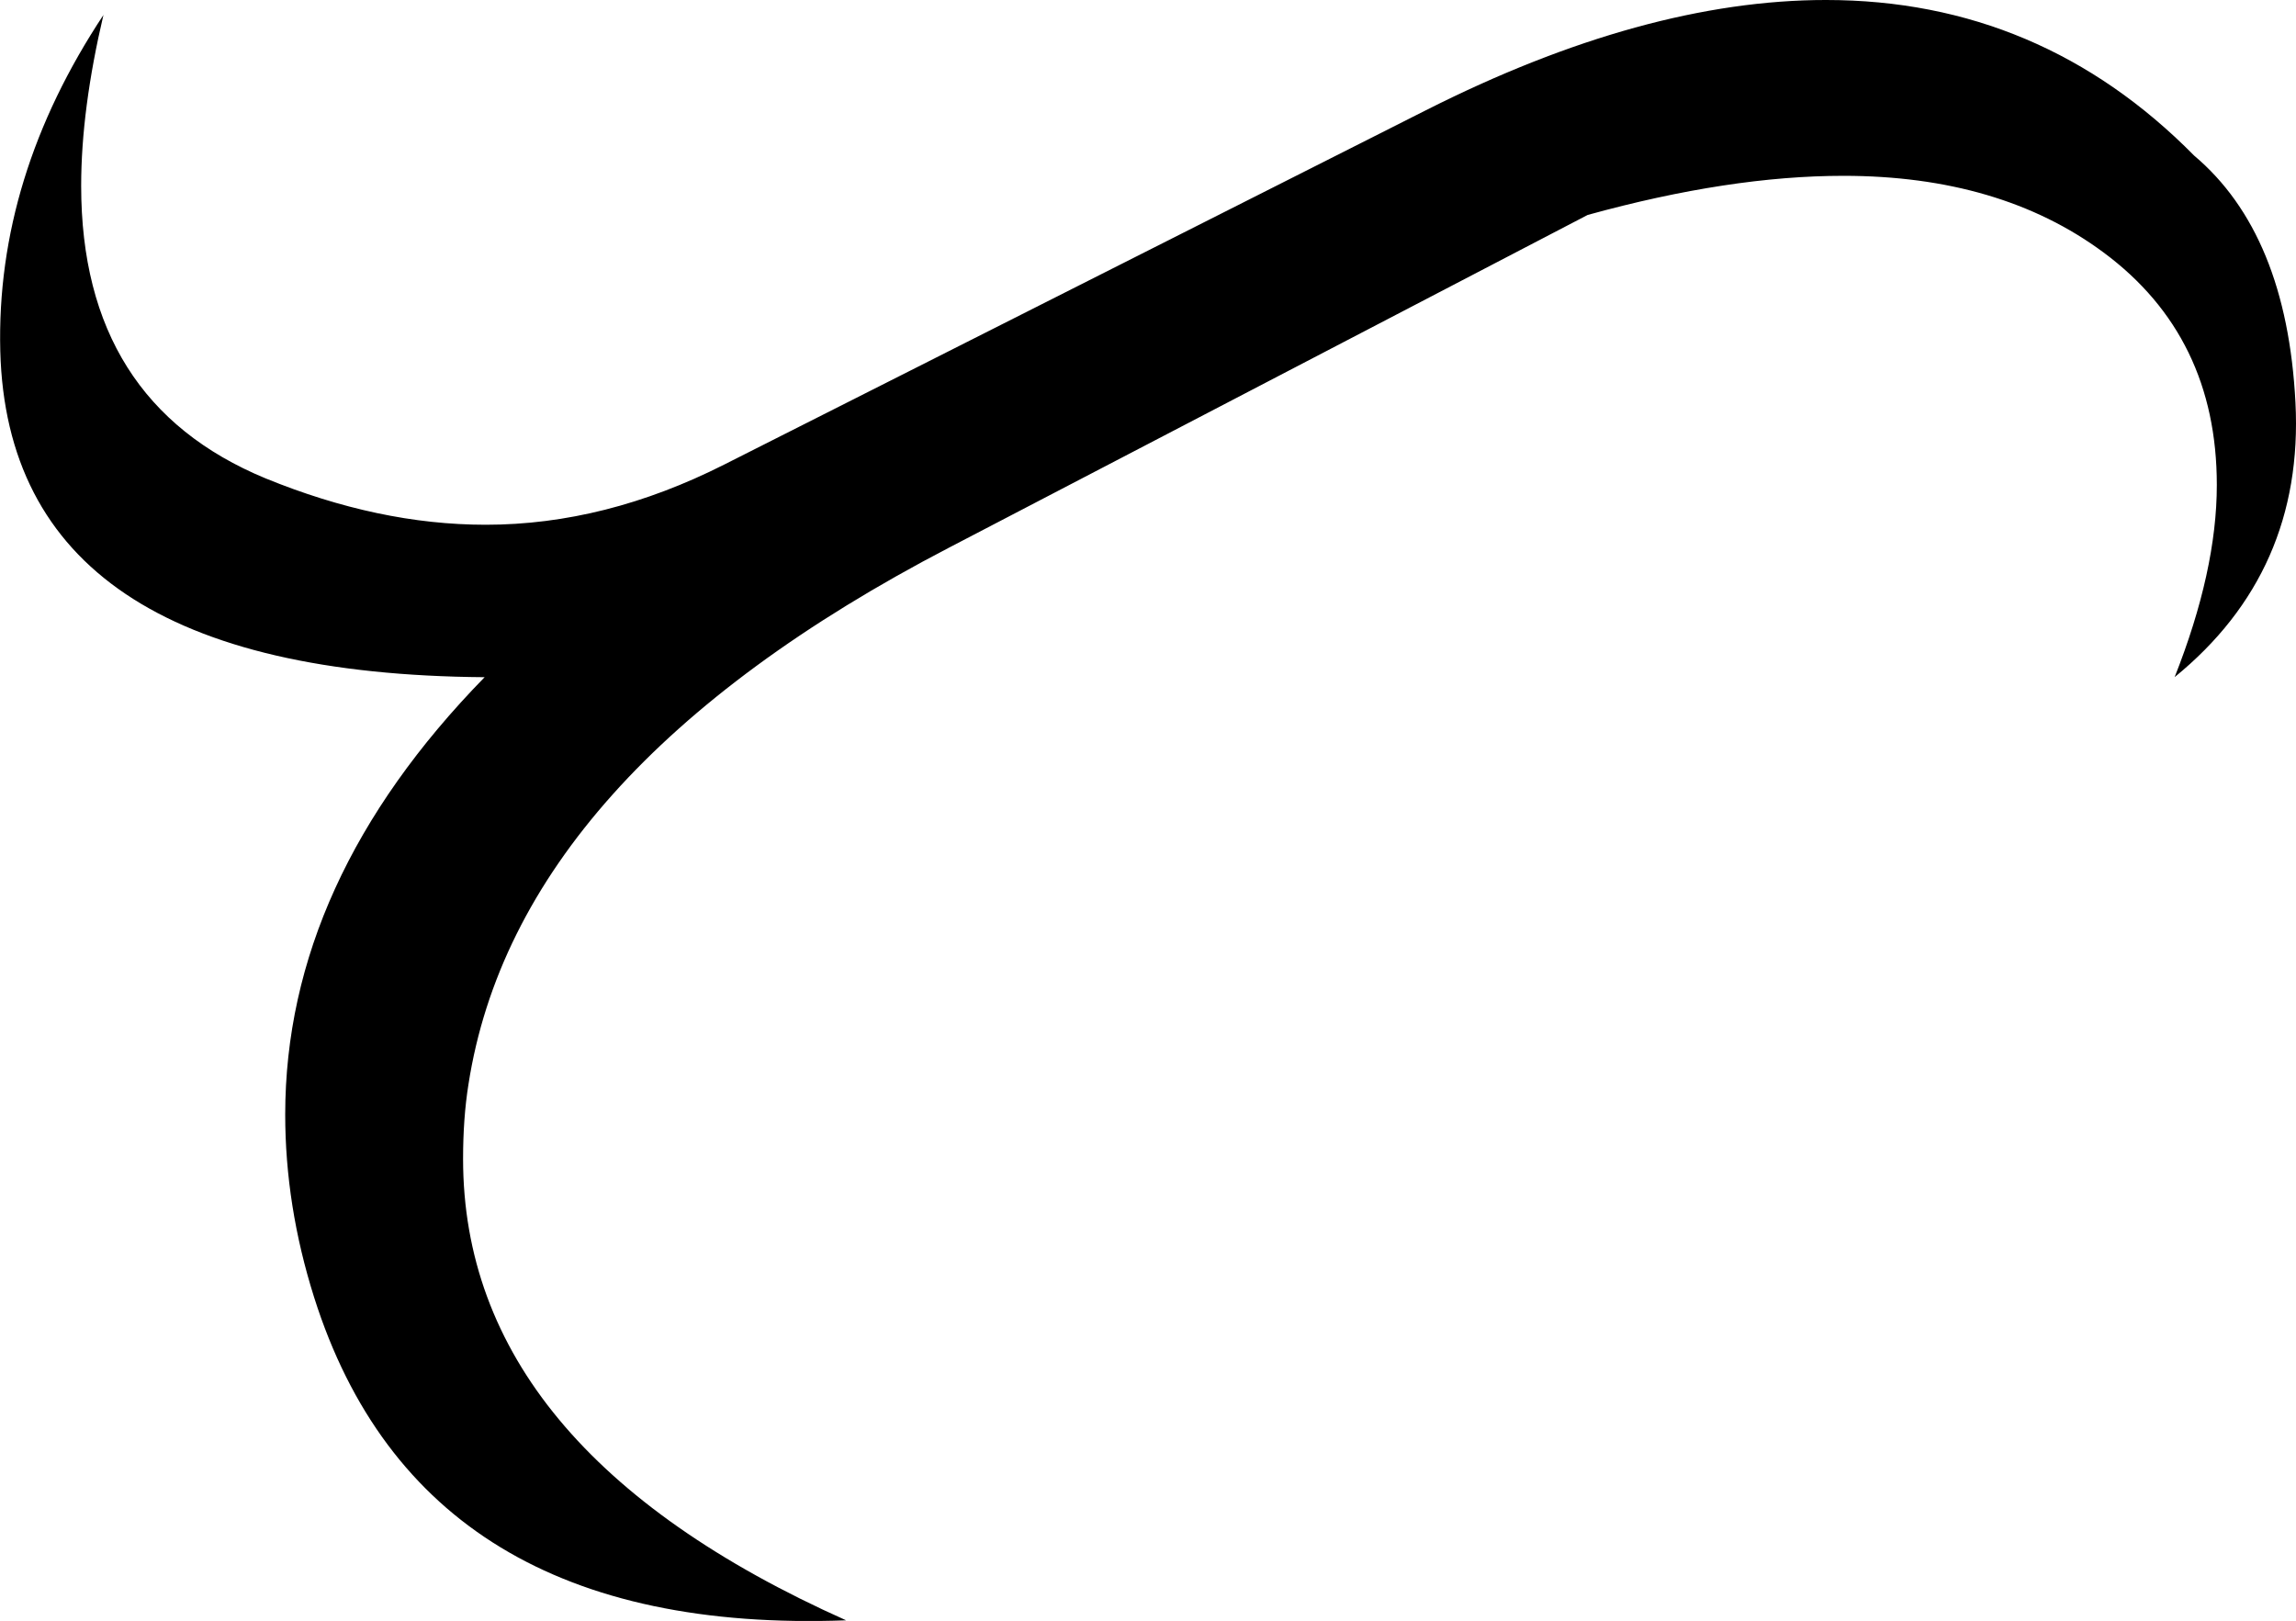 <?xml version="1.0" encoding="UTF-8" standalone="no"?>
<!-- Creator: CorelDRAW -->

<svg
   xml:space="preserve"
   width="33.691"
   height="23.785"
   style="clip-rule:evenodd;fill-rule:evenodd;image-rendering:optimizeQuality;shape-rendering:geometricPrecision;text-rendering:geometricPrecision"
   viewBox="0 0 33.691 23.785"
   version="1.1"
   id="svg26"
   sodipodi:docname="ta.svg"
   inkscape:version="1.1.2 (0a00cf5339, 2022-02-04, custom)"
   xmlns:inkscape="http://www.inkscape.org/namespaces/inkscape"
   xmlns:sodipodi="http://sodipodi.sourceforge.net/DTD/sodipodi-0.dtd"
   xmlns="http://www.w3.org/2000/svg"
   xmlns:svg="http://www.w3.org/2000/svg"><sodipodi:namedview
   id="namedview28"
   pagecolor="#ffffff"
   bordercolor="#666666"
   borderopacity="1.0"
   inkscape:pageshadow="2"
   inkscape:pageopacity="0.0"
   inkscape:pagecheckerboard="0"
   showgrid="false"
   width="35px"
   fit-margin-top="0"
   fit-margin-left="0"
   fit-margin-right="0"
   fit-margin-bottom="0"
   inkscape:zoom="3.1235294"
   inkscape:cx="27.693032"
   inkscape:cy="-17.288136"
   inkscape:window-width="1397"
   inkscape:window-height="655"
   inkscape:window-x="0"
   inkscape:window-y="0"
   inkscape:window-maximized="0"
   inkscape:current-layer="Layer_x0020_1" />
 <defs
   id="defs4">
  <style
   type="text/css"
   id="style2" class="dark-mode">
  </style>
 </defs>
 <g
   id="Layer_x0020_1"
   inkscape:label="Layer 1"
   inkscape:groupmode="layer"
   transform="translate(-164.449,-76.78)">
  <path
   class="fil0"
   d="m 15.985,33.196 0.304,-2.271 2.119,-0.313 0.273,-1.585 -2.094,0.325 0.383,-2.282 2.087,-0.326 0.493,-2.667 c 0.012,-0.059 0.018,-0.148 0.018,-0.26 0,-0.58 -0.333,-0.863 -0.994,-0.863 -0.711,0 -1.548,0.384 -2.507,1.153 0.182,-1.2 0.965,-2.028 2.361,-2.484 0.418,-0.047 0.808,-0.077 1.153,-0.077 1.73,0 2.598,0.686 2.598,2.052 0,0.19 -0.019,0.415 -0.06,0.68 l -0.334,2.082 2.767,-0.415 -0.393,2.265 -2.817,0.432 -0.236,1.591 2.797,-0.432 -0.412,2.236 -2.738,0.425 -0.886,5.441 c -0.013,0.059 -0.013,0.195 -0.013,0.396 0,1.449 0.937,2.248 2.818,2.389 1.845,0.136 3.98,-1.017 6.396,-3.454 l 9.53,-13.436 c 2.137,-3.005 4.437,-4.507 6.907,-4.507 0.648,0 1.299,0.112 1.93,0.338 1.918,0.692 2.883,1.744 2.883,3.17 0,0.313 -0.048,0.644 -0.145,0.987 -1.348,-1.567 -2.761,-2.348 -4.243,-2.348 -1.961,0 -3.879,1.367 -5.748,4.104 l -8.394,12.278 c -2.902,3.477 -5.826,5.228 -8.771,5.245 -1.53,0.012 -2.852,-0.407 -3.976,-1.247 -1.214,-0.924 -1.821,-2.112 -1.821,-3.561 v -0.219 c 0.012,-0.1 0.019,-0.171 0.019,-0.213 0,-0.804 0.261,-2.448 0.776,-4.932 l -2.027,0.301 z"
   id="path7" />
  <path
   id="1"
   class="fil0"
   d="m 83.806,24 c 3.855,3.2 5.833,7.204 5.936,12.018 0.085,4.217 -2.622,6.594 -8.121,7.126 -3.283,-0.094 -6.276,-1.336 -8.976,-3.731 -2.713,2.49 -5.876,3.69 -9.487,3.595 -4.706,-0.609 -7.181,-2.88 -7.424,-6.819 0.243,-4.454 2.222,-8.392 5.936,-11.817 3.496,-3.222 7.059,-4.831 10.689,-4.831 2.27,0 4.328,0.372 6.172,1.123 1.657,0.68 3.418,1.792 5.275,3.335 z M 72.99,21.699 c -3.405,0.267 -6.689,1.863 -9.845,4.785 -3.307,3.052 -4.898,6.222 -4.783,9.503 0.389,3.022 2.502,4.714 6.331,5.075 3.38,-0.237 6.017,-1.817 7.904,-4.737 1.954,2.987 4.721,4.53 8.297,4.631 4.156,-0.533 6.215,-2.141 6.161,-4.814 C 86.981,32.801 85.481,29.589 82.557,26.514 79.57,23.379 76.383,21.77 72.99,21.699 Z" />
  <path
   id="12"
   class="fil0"
   d="m 95.168,35.94 c 2.027,3.229 4.691,4.844 7.994,4.844 0.322,0 0.638,-0.018 0.953,-0.047 l 2.846,-0.633 4.722,-1.774 V 38.128 l -2.106,-12.679 -4.182,1.159 c -0.746,0.1 -1.456,0.154 -2.119,0.154 -4.564,0 -7.264,-2.401 -8.108,-7.202 1.839,3.27 4.474,4.903 7.915,4.903 1.524,0 3.169,-0.308 4.942,-0.924 l 10.354,-3.595 c 0.965,-0.207 1.858,-0.307 2.695,-0.307 4,0 6.532,2.378 7.599,7.126 -2.1,-3.365 -4.674,-5.045 -7.727,-5.045 -0.723,0 -1.486,0.1 -2.275,0.296 l -6.713,2.602 2.257,12.744 4.693,-1.42 c 0.674,-0.1 1.316,-0.154 1.93,-0.154 4.188,0 6.804,2.443 7.835,7.328 -2.245,-3.294 -4.752,-4.938 -7.507,-4.938 -0.146,0 -0.299,0.006 -0.456,0.018 -1.827,-0.041 -6.41,1.42 -13.748,4.382 h -0.012 c -1.239,0.391 -2.415,0.586 -3.531,0.586 -1.645,0 -3.188,-0.419 -4.626,-1.265 -2.386,-1.396 -3.593,-3.383 -3.624,-5.956 z" />
  <path
   id="123"
   class="fil0"
   d="m 134.875,19.541 c 1.785,0.443 2.676,1.218 2.676,2.329 0,0.361 -0.097,0.757 -0.285,1.189 1.189,1.029 2.695,1.544 4.509,1.544 1.298,0 2.725,-0.261 4.279,-0.787 l 6.617,-2.242 4.146,-1.632 c 1.225,-0.224 2.348,-0.337 3.374,-0.337 4.757,0 7.385,2.454 7.872,7.357 -1.754,-3.372 -4.316,-5.057 -7.684,-5.057 -1.269,0 -2.64,0.255 -4.115,0.763 l -8.8,3.076 c -2.186,0.763 -4.085,1.141 -5.7,1.141 -1.524,0 -2.792,-0.337 -3.801,-1.005 0.262,0.899 0.396,1.857 0.396,2.887 0,1.933 -0.462,4.104 -1.378,6.511 -0.2,0.787 -0.304,1.489 -0.304,2.117 0,2.502 1.469,3.685 4.401,3.548 2.956,-0.136 6.099,-0.887 9.42,-2.252 h 0.066 c 3.697,-2.13 6.58,-3.135 8.662,-3.011 5.159,0.32 8.139,2.898 8.928,7.729 -2.562,-3.53 -5.615,-5.293 -9.154,-5.293 -0.886,0 -1.802,0.112 -2.75,0.337 l -7.362,3.164 c -3.235,0.989 -5.93,1.485 -8.096,1.485 -1.899,0 -3.387,-0.372 -4.461,-1.123 -1.487,-1.042 -2.235,-2.33 -2.235,-3.874 0,-0.846 0.224,-1.768 0.68,-2.761 1.28,-2.81 1.918,-5.341 1.918,-7.593 0,-2.254 -0.578,-4.212 -1.724,-5.88 -0.582,-0.846 -0.874,-1.466 -0.874,-1.869 0,-0.36 0.261,-0.515 0.777,-0.461 z" />
  <path
   id="1234"
   class="fil0"
   d="m 179.88,23.32 c 0.085,-2.407 2.241,-3.713 6.458,-3.933 2.865,0.361 4.766,1.805 5.706,4.336 1.615,-1.337 3.557,-2.006 5.839,-2.006 0.751,0 1.559,0.077 2.421,0.23 3.102,0.556 4.656,2.538 4.656,5.939 0,0.467 -0.019,0.857 -0.048,1.176 l -0.996,10.13 c -0.018,0.22 -0.031,0.391 -0.031,0.515 0,1.272 0.546,1.91 1.633,1.91 0.546,0 1.238,-0.177 2.069,-0.537 -1.535,1.253 -2.829,1.88 -3.861,1.88 -1.244,0 -2.124,-0.905 -2.646,-2.714 l 1.359,-11.776 c 0.031,-2.927 -1.269,-4.459 -3.909,-4.595 -0.2,-0.012 -0.399,-0.012 -0.6,-0.012 -2.373,0 -4.365,0.775 -5.966,2.324 -0.384,1.342 -1.318,2.223 -2.805,2.655 3.126,2.561 4.685,5.18 4.685,7.853 0,0.639 -0.09,1.278 -0.267,1.929 -1.238,2.939 -3.976,4.411 -8.218,4.411 -0.383,0 -0.746,-0.012 -1.094,-0.03 -5.68,-0.337 -9.242,-2.691 -10.688,-7.05 3.387,3.312 6.932,5.022 10.622,5.122 4.128,-0.249 6.228,-1.727 6.289,-4.442 0.018,-0.165 0.029,-0.331 0.029,-0.496 0,-1.84 -1.675,-4.24 -5.032,-7.204 3.004,-0.763 4.509,-2.177 4.509,-4.246 0,-0.503 -0.091,-1.052 -0.267,-1.65 -1.025,-1.284 -2.319,-1.929 -3.879,-1.929 -1.682,0 -3.672,0.733 -5.973,2.206 z" />
  <path
   id="12345"
   class="fil0"
   d="m 228.813,31.233 c 1.056,-2.401 2.028,-4.116 2.914,-5.133 1.796,-2.047 4.152,-3.07 7.064,-3.07 2.246,0 4.165,0.846 5.748,2.543 1.53,1.656 2.295,3.589 2.295,5.802 0,2.171 -0.795,4.063 -2.392,5.678 -1.603,1.644 -3.514,2.466 -5.731,2.466 2.513,-1.514 4.17,-2.916 4.984,-4.211 0.601,-0.958 0.904,-2.271 0.904,-3.933 0,-1.585 -0.57,-3.011 -1.711,-4.276 -1.17,-1.296 -2.561,-1.946 -4.176,-1.958 -3.392,-0.018 -5.942,2.011 -7.665,6.092 -0.698,2.223 -1.833,4.11 -3.405,5.666 -1.772,1.744 -3.738,2.62 -5.906,2.62 -2.1,0 -3.989,-0.645 -5.669,-1.929 -2.033,-1.56 -3.053,-3.707 -3.053,-6.433 0,-2.395 0.862,-4.371 2.593,-5.921 1.723,-1.554 3.817,-2.288 6.275,-2.205 -2.64,1.194 -4.492,2.549 -5.559,4.069 -0.813,1.153 -1.22,2.507 -1.22,4.057 0,1.656 0.57,3.116 1.711,4.382 1.245,1.39 2.842,2.081 4.783,2.081 2.955,0 5.359,-2.128 7.217,-6.386 z" />
  <path
   id="123456"
   class="fil0"
   d="m 252.26,19.494 c 1.554,3.222 4.273,4.831 8.171,4.831 1.037,0 2.16,-0.112 3.374,-0.343 l 10.038,-3.673 c 1.348,-0.49 2.666,-0.738 3.94,-0.738 1.609,0 3.126,0.407 4.564,1.218 2.464,1.402 3.776,3.389 3.921,5.955 -2.186,-3.188 -4.85,-4.785 -7.994,-4.785 -2.185,0 -4.916,0.733 -8.2,2.206 1.719,1.461 2.519,3.046 2.404,4.755 -0.255,0.781 -0.746,1.467 -1.487,2.052 -0.898,0.71 -1.499,1.313 -1.802,1.805 0.17,0.638 0.783,1.495 1.851,2.567 0.959,0.964 1.439,1.815 1.439,2.561 -0.328,3.117 -2.999,4.773 -8.013,4.968 3.157,-2.017 4.735,-3.572 4.735,-4.678 0,-0.071 -0.006,-0.142 -0.018,-0.213 0.043,-0.474 -0.487,-1.337 -1.591,-2.59 -1.098,-1.26 -1.632,-2.13 -1.59,-2.608 0.037,-0.196 0.541,-0.787 1.524,-1.775 0.977,-0.987 1.535,-1.963 1.675,-2.921 -0.139,-1.384 -0.911,-2.295 -2.313,-2.726 -1.984,0.976 -4.115,1.46 -6.385,1.46 -5.306,-0.863 -8.055,-3.306 -8.243,-7.326 z" />
  <path
   id="1234567"
   class="fil0"
   d="m 291.694,24.295 c 0.516,-2.016 1.796,-2.962 3.83,-2.838 1.439,0.094 2.154,1.041 2.154,2.838 0,0.112 -0.109,0.81 -0.314,2.094 l -0.347,2.117 14.549,-1.017 c 2.252,-3.324 4.049,-5.536 5.402,-6.635 1.087,-0.887 2.3,-1.342 3.641,-1.359 3.399,-0.043 5.093,1.466 5.093,4.524 -1.244,-1.473 -2.713,-2.212 -4.413,-2.212 -2.167,0 -4.297,1.603 -6.398,4.802 l -6.348,9.676 c -3.15,4.791 -6.489,7.09 -10.026,6.907 -1.446,-0.071 -2.726,-0.633 -3.849,-1.68 -1.147,-1.07 -1.723,-2.301 -1.723,-3.69 0,-0.142 0.012,-0.273 0.029,-0.397 l 1.937,-11.668 c 0.091,-0.574 0.139,-1.046 0.139,-1.414 0,-0.917 -0.279,-1.371 -0.837,-1.371 -0.541,0 -1.378,0.443 -2.519,1.324 z m 4.88,6.263 -1.129,6.435 c -0.043,0.236 -0.06,0.443 -0.06,0.632 0,0.906 0.334,1.662 0.994,2.283 0.626,0.586 1.415,0.922 2.361,1.017 1.457,-0.03 2.744,-0.49 3.849,-1.371 0.837,-0.669 1.785,-1.774 2.852,-3.318 l 4.619,-6.694 -13.487,1.017 z" />
  <path
   id="12345678"
   class="fil0"
   d="m 44.251,100.354 c 1.98,-2.047 2.956,-4.169 2.939,-6.37 -0.043,-3.963 -1.166,-7.251 -3.369,-9.876 -2.27,-2.691 -5.396,-4.299 -9.372,-4.826 -0.989,0.781 -1.487,1.514 -1.487,2.189 0,0.467 0.491,1.194 1.481,2.183 0.984,0.993 1.474,1.739 1.474,2.229 0,0.403 -0.455,1.018 -1.358,1.852 -0.905,0.834 -1.361,1.466 -1.361,1.898 0,0.733 0.529,1.532 1.585,2.407 0.613,0.502 0.915,1.041 0.915,1.603 0,1.253 -1.553,2.744 -4.655,4.459 1.195,-1.42 1.791,-2.649 1.791,-3.684 0,-0.846 -0.389,-1.62 -1.172,-2.33 -0.928,-0.852 -1.395,-1.662 -1.395,-2.425 0,-0.474 0.411,-1.148 1.237,-2.035 0.82,-0.881 1.233,-1.478 1.233,-1.792 0,-0.543 -0.407,-1.041 -1.22,-1.496 -0.771,-0.419 -1.153,-1.035 -1.153,-1.845 0,-0.692 0.291,-1.762 0.867,-3.211 -3.873,0.586 -6.948,2.295 -9.226,5.121 -2.198,2.739 -3.295,6.045 -3.295,9.919 0,2.376 1.013,4.388 3.041,6.032 -3.71,-0.142 -5.628,-2.324 -5.767,-6.541 0.425,-5.121 2.015,-9.107 4.783,-11.959 2.932,-3.033 6.986,-4.547 12.157,-4.547 5.165,0 9.269,1.508 12.321,4.518 3.047,3.017 4.553,7.044 4.511,12.083 -0.013,1.603 -0.456,2.999 -1.33,4.181 -1.013,1.378 -2.404,2.13 -4.176,2.265 z" />
  <path
   id="123456789"
   class="fil0"
   d="m 57.09,76.898 c -1.421,0.515 -2.167,1.225 -2.229,2.118 -0.03,0.413 0.11,0.751 0.426,1.011 0.321,0.26 0.685,0.391 1.11,0.391 0.789,0 1.978,-0.041 3.562,-0.131 1.585,-0.089 2.767,-0.13 3.563,-0.13 2.063,0 3.927,0.609 5.584,1.822 1.785,1.306 2.694,2.939 2.737,4.902 l 5.087,0.621 c 0.126,-1.058 0.698,-1.957 1.706,-2.685 0.965,-0.692 2.009,-1.035 3.138,-1.035 1.298,0 2.458,0.484 3.471,1.448 1.019,0.971 1.53,2.082 1.53,3.348 0,1.359 -0.449,2.519 -1.348,3.483 -0.892,0.958 -2.033,1.479 -3.417,1.55 1.117,-0.917 1.863,-1.828 2.228,-2.733 0.255,-0.614 0.383,-1.43 0.383,-2.454 0,-0.561 -0.249,-1.123 -0.748,-1.68 -0.563,-0.626 -1.213,-0.94 -1.942,-0.94 -1.08,0 -1.874,0.409 -2.392,1.219 -0.339,0.526 -0.679,1.507 -1.025,2.945 l -6.348,-0.692 c 0,2.112 -0.886,3.951 -2.653,5.53 -1.767,1.579 -3.732,2.372 -5.907,2.372 -0.273,0 -2.833,-0.118 -7.671,-0.354 -0.844,0.224 -1.269,0.614 -1.269,1.17 -0.012,0.881 0.814,1.733 2.471,2.543 -2.786,0 -4.182,-0.964 -4.194,-2.897 -0.012,-1.03 0.248,-1.799 0.777,-2.301 0.527,-0.503 1.316,-0.751 2.373,-0.739 0.23,0 1.615,0.071 4.157,0.219 1.286,0.071 2.404,0.106 3.356,0.106 1.663,0 3.12,-0.639 4.365,-1.916 1.213,-1.266 1.821,-2.714 1.821,-4.352 0,-1.769 -0.601,-3.217 -1.802,-4.342 -1.209,-1.129 -2.721,-1.691 -4.547,-1.691 -3.357,0 -5.705,0.035 -7.046,0.112 -2.313,-0.307 -3.465,-1.342 -3.454,-3.104 0.012,-1.864 1.068,-2.792 3.162,-2.792 0.309,0 0.637,0.018 0.984,0.059 z" />
  <path
   id="12345678910"
   class="fil0"
   d="m 89.945,82.151 c 0.17,-1.697 1.446,-2.631 3.836,-2.81 1.56,0.094 2.343,0.793 2.343,2.1 0,0.224 -0.025,0.461 -0.067,0.71 l -1.918,11.2 c -0.2,0.55 -0.298,1.26 -0.298,2.124 0,1.892 1.148,2.838 3.437,2.838 1.814,0 3.841,-1.324 6.082,-3.979 1.504,-1.781 2.901,-3.862 4.175,-6.257 l -2.028,-1.141 0.413,-2.49 3.071,1.733 c 3.57,-6.11 6.957,-9.178 10.167,-9.197 1.53,-0.012 2.72,0.415 3.563,1.272 0.843,0.857 1.28,2.041 1.317,3.542 -0.614,-0.905 -1.317,-1.532 -2.106,-1.869 -0.692,-0.289 -1.626,-0.431 -2.823,-0.431 -1.997,0 -4.637,2.643 -7.933,7.93 l 3.217,1.786 -0.431,2.502 -4.049,-2.27 -2.616,3.902 c -3.272,4.885 -6.762,7.316 -10.463,7.298 -3.781,-0.018 -5.669,-1.703 -5.669,-5.044 0,-0.604 0.06,-1.235 0.177,-1.892 l 2.039,-11.556 c 0.043,-0.237 0.066,-0.426 0.066,-0.556 0,-0.568 -0.223,-0.852 -0.679,-0.852 -0.57,0 -1.512,0.468 -2.823,1.408 z" />
  <path
   id="1234567891011"
   class="fil0"
   d="m 127.2,82.115 c 0.601,-1.923 1.978,-2.881 4.128,-2.881 1.159,0.154 1.742,0.993 1.742,2.513 0,0.45 -0.043,0.905 -0.128,1.355 l -2.052,11.047 c -0.213,0.722 -0.321,1.349 -0.321,1.881 0,1.525 0.855,2.288 2.567,2.288 0.133,0 0.285,0.006 0.443,0.018 2.44,0.071 4.212,-1.165 5.324,-3.707 l 5.62,-12.775 c 0.824,-2.95 3.084,-4.571 6.774,-4.86 4.856,0.502 7.284,2.376 7.284,5.617 0,1.982 -1.524,3.394 -4.57,4.228 4.957,1.172 7.38,3.402 7.264,6.696 -0.157,4.323 -3.69,6.618 -10.591,6.883 l -0.807,0.029 c -2.313,0.095 -4.043,-0.319 -5.178,-1.237 -1.141,-0.917 -1.663,-2.264 -1.572,-4.044 1.081,2.3 3.563,3.53 7.459,3.707 4.935,-0.307 7.485,-2.088 7.668,-5.34 0.145,-2.81 -2.411,-5.01 -7.668,-6.6 3.557,-1.39 5.373,-2.963 5.445,-4.726 -0.2,-2.212 -1.778,-3.353 -4.734,-3.424 -1.881,-0.041 -3.363,1.224 -4.449,3.79 l -5.839,13.857 c -1.11,2.643 -3.562,3.986 -7.363,4.016 -3.441,0.029 -5.165,-1.272 -5.165,-3.909 0,-0.455 0.037,-0.905 0.117,-1.348 l 1.833,-10.9 c 0.26,-0.881 0.393,-1.591 0.393,-2.122 0,-0.81 -0.302,-1.219 -0.917,-1.219 -0.601,0 -1.506,0.391 -2.707,1.166 z" />
  <path
   id="123456789101112"
   class="fil0"
   d="m 165.968,76.994 c -0.218,0.928 -0.328,1.762 -0.328,2.513 0,2.122 0.905,3.548 2.707,4.293 1.1,0.449 2.173,0.68 3.229,0.68 1.173,0 2.337,-0.296 3.496,-0.881 l 10.296,-5.199 c 2.141,-1.082 4.102,-1.62 5.875,-1.62 2.1,0 3.902,0.763 5.402,2.283 0.904,0.763 1.402,1.969 1.487,3.625 0.085,1.656 -0.51,2.999 -1.773,4.028 0.412,-1.041 0.619,-1.981 0.619,-2.82 0,-1.449 -0.552,-2.59 -1.663,-3.412 -1.013,-0.751 -2.288,-1.124 -3.817,-1.124 -1.11,0 -2.361,0.19 -3.752,0.574 l -9.377,4.885 c -4.225,2.2 -6.573,4.826 -7.046,7.872 -0.054,0.337 -0.079,0.703 -0.079,1.094 0,2.838 1.876,5.098 5.621,6.771 -4.157,0.154 -6.756,-1.426 -7.806,-4.737 -0.286,-0.905 -0.425,-1.798 -0.425,-2.685 0,-2.283 0.978,-4.423 2.926,-6.417 -4.655,-0.035 -7.023,-1.626 -7.107,-4.785 -0.043,-1.709 0.467,-3.353 1.517,-4.937 z" />
  <path
   id="12345678910111213"
   class="fil0"
   d="m 201.305,81.919 c 0.34,-1.933 1.694,-2.903 4.074,-2.903 0.327,0 0.679,0.018 1.056,0.047 0.88,0.562 1.316,1.372 1.316,2.419 0,0.568 -0.12,1.194 -0.364,1.886 l -1.644,10.415 c -0.079,0.461 -0.116,0.887 -0.116,1.277 0,1.668 0.832,2.644 2.489,2.922 0.431,0.071 0.893,0.106 1.39,0.106 1.87,0 3.999,-0.568 6.397,-1.697 2.598,-1.224 4.838,-2.885 6.725,-4.985 2.217,-2.454 3.327,-4.915 3.327,-7.375 0,-3.17 -1.645,-4.826 -4.942,-4.968 -1.748,-0.071 -3.138,0.568 -4.157,1.928 0.128,-2.264 1.657,-3.607 4.59,-4.028 4.727,0 7.289,2.206 7.677,6.618 -0.315,4.714 -2.421,8.647 -6.319,11.805 -3.514,2.85 -7.818,4.589 -12.904,5.216 -4.789,-0.071 -7.186,-1.863 -7.186,-5.369 0,-0.444 0.048,-0.924 0.145,-1.449 l 1.93,-10.681 c 0.188,-0.686 0.285,-1.248 0.285,-1.68 0,-0.698 -0.254,-1.046 -0.758,-1.046 -0.625,0 -1.626,0.514 -3.011,1.543 z" />
  <path
   id="1234567891011121314"
   class="fil0"
   d="m 232.291,82.038 c 0.17,-1.952 1.645,-2.869 4.432,-2.745 0.898,0.124 1.414,0.822 1.553,2.1 l -0.789,13.029 c -0.145,2.431 0.977,3.719 3.369,3.873 2.186,-0.142 3.946,-1.247 5.275,-3.312 l 9.615,-14.962 c 1.286,-2.004 3.222,-3.004 5.807,-2.992 2.829,0.372 4.389,2.004 4.687,4.902 -0.589,3.099 -2.502,4.56 -5.731,4.383 2.361,-1.988 3.545,-3.596 3.545,-4.826 0,-0.219 -0.031,-0.415 -0.097,-0.586 -0.485,-1.336 -1.426,-1.987 -2.835,-1.945 -1.687,0.053 -2.888,0.987 -3.605,2.809 l -9.25,14.389 c -1.226,2.673 -3.685,4.169 -7.375,4.488 -3.75,-0.49 -5.681,-2.23 -5.797,-5.216 l 0.759,-13.389 c 0.054,-0.917 -0.23,-1.372 -0.856,-1.372 -0.619,0 -1.524,0.456 -2.707,1.372 z" />
  <path
   id="123456789101112131415"
   class="fil0"
   d="m 269.408,77.029 c 1.688,2.187 3.557,3.672 5.602,4.453 1.051,0.402 2.204,0.604 3.472,0.604 1.202,0 2.507,-0.184 3.908,-0.556 l 6.713,-2.963 c 1.984,-0.869 3.892,-1.306 5.718,-1.306 1.403,0 2.75,0.254 4.037,0.757 2.852,1.117 4.37,3.347 4.558,6.677 -1.591,-2.567 -3.465,-4.146 -5.615,-4.732 -0.983,-0.266 -1.93,-0.402 -2.852,-0.402 -1.256,0 -2.464,0.254 -3.624,0.763 l -7.478,3.246 c -1.657,0.716 -3.289,1.077 -4.892,1.077 -1.796,0 -3.508,-0.432 -5.147,-1.296 -2.841,-1.502 -4.303,-3.607 -4.401,-6.321 z m 0,17.6 c 1.342,2.14 2.489,3.211 3.436,3.211 0.632,0 1.178,-0.462 1.632,-1.39 1.317,-4.276 2.701,-6.435 4.146,-6.464 1.087,-0.03 2.203,0.663 3.345,2.082 0.485,0.596 1.341,1.91 2.58,3.951 0.868,1.424 1.506,2.14 1.918,2.14 0.419,0 0.965,-0.716 1.626,-2.14 1.002,-2.153 1.669,-3.484 1.996,-3.998 0.93,-1.461 1.925,-2.218 2.993,-2.283 1.512,0.183 2.932,2.342 4.261,6.47 0.515,1.088 1.153,1.632 1.911,1.632 1.069,0 2.368,-1.071 3.898,-3.211 0,2.826 -1.311,4.791 -3.939,5.878 -1.355,-0.136 -2.417,-0.822 -3.188,-2.07 -0.302,-0.49 -0.789,-1.668 -1.455,-3.53 -0.487,-1.359 -1.02,-2.158 -1.597,-2.407 -0.667,0.291 -1.245,1.148 -1.742,2.578 -0.686,1.964 -1.166,3.164 -1.427,3.596 -0.746,1.224 -1.802,1.833 -3.15,1.833 -1.414,0 -2.628,-0.574 -3.641,-1.727 -0.475,-0.539 -1.189,-1.685 -2.138,-3.442 -0.763,-1.396 -1.455,-2.254 -2.093,-2.561 -0.547,0.295 -1.081,1.07 -1.597,2.311 -0.729,1.74 -1.225,2.828 -1.487,3.259 -0.741,1.172 -1.694,1.893 -2.87,2.159 -2.089,-0.195 -3.23,-2.153 -3.418,-5.878 z" />
  <path
   id="12345678910111213141516"
   class="fil0"
   d="m 322.026,82.399 c 0,-1.088 -0.321,-1.969 -0.965,-2.643 -0.644,-0.674 -1.524,-1.011 -2.628,-1.011 -2.065,0 -3.952,0.722 -5.676,2.17 l -0.091,-0.059 c 0.243,-1.123 0.893,-2.04 1.949,-2.75 0.978,-0.669 2.082,-0.999 3.308,-0.999 1.572,0 2.986,0.431 4.243,1.294 1.402,0.97 2.106,2.189 2.106,3.656 0,1.153 -0.224,2.034 -0.667,2.637 -0.157,0.219 -0.856,0.881 -2.107,1.993 v 0.077 c 2.811,2.218 4.213,4.655 4.213,7.298 0,2.135 -0.856,3.78 -2.568,4.92 -1.486,0.987 -3.374,1.479 -5.662,1.479 -5.396,0 -9.026,-2.313 -10.896,-6.943 l 0.031,-0.078 c 3.357,3.549 6.901,5.323 10.639,5.323 1.444,0 2.714,-0.391 3.801,-1.172 1.213,-0.875 1.82,-1.993 1.82,-3.365 0,-1.419 -0.382,-2.826 -1.141,-4.234 -0.758,-1.401 -1.741,-2.478 -2.956,-3.229 2.167,-2.046 3.248,-3.501 3.248,-4.364 z" />
 </g>
</svg>
